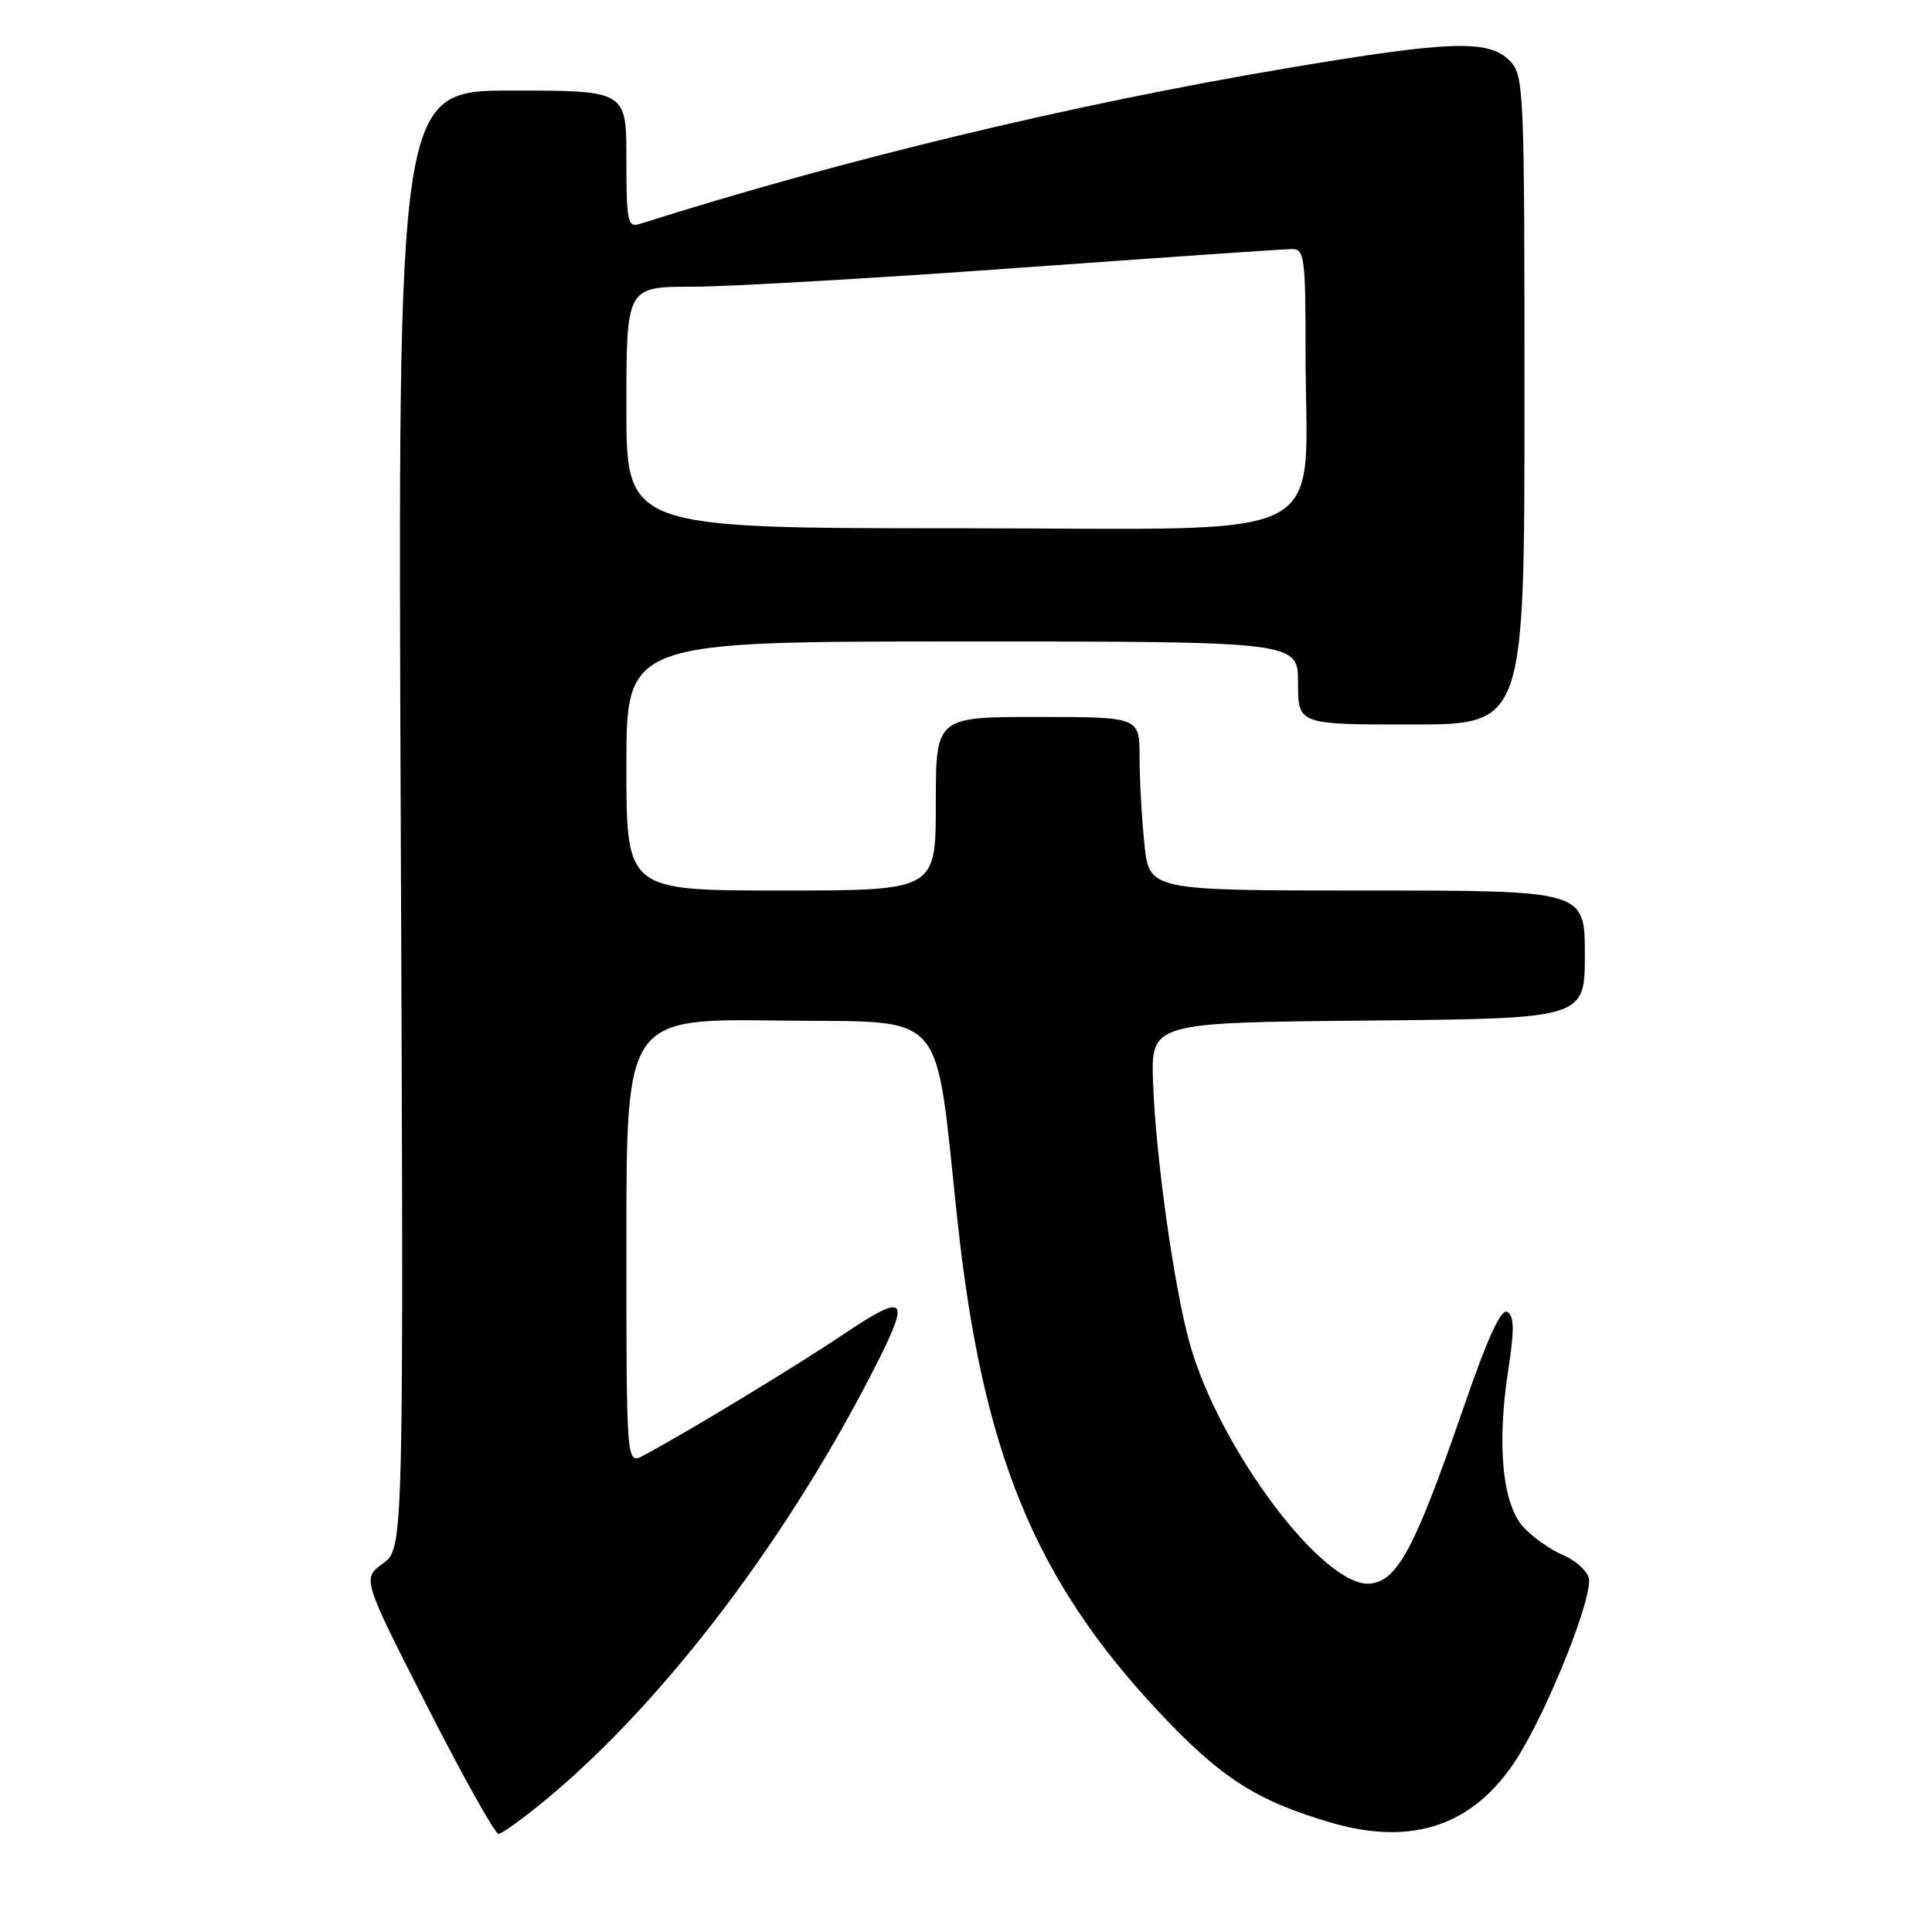 <?xml version="1.0" encoding="UTF-8" standalone="no"?>
<!DOCTYPE svg PUBLIC "-//W3C//DTD SVG 1.1//EN" "http://www.w3.org/Graphics/SVG/1.1/DTD/svg11.dtd" >
<svg xmlns="http://www.w3.org/2000/svg" xmlns:xlink="http://www.w3.org/1999/xlink" version="1.1" viewBox="0 0 256 256">
 <g >
 <path fill="currentColor"
d=" M 72.70 238.16 C 88.35 225.09 104.82 203.27 116.38 180.28 C 120.61 171.86 119.91 171.33 111.75 176.81 C 105.24 181.17 91.18 189.70 85.25 192.87 C 83.00 194.07 83.00 194.07 83.00 164.51 C 83.00 134.96 83.00 134.96 103.25 135.23 C 125.95 135.53 123.75 133.04 126.90 162.00 C 130.20 192.41 137.08 209.20 153.39 226.66 C 161.69 235.54 166.47 238.63 176.44 241.53 C 187.21 244.66 195.31 241.86 200.95 233.08 C 205.15 226.53 211.22 211.26 210.51 209.02 C 210.19 208.03 208.64 206.68 207.07 206.03 C 205.49 205.37 203.17 203.74 201.91 202.41 C 199.08 199.39 198.30 191.46 199.86 181.47 C 200.67 176.24 200.65 174.40 199.74 173.84 C 198.92 173.33 197.16 177.14 193.98 186.36 C 187.51 205.09 185.22 209.42 181.60 209.83 C 175.48 210.53 161.57 192.04 157.64 178.00 C 155.57 170.60 153.14 153.32 152.79 143.50 C 152.50 135.50 152.50 135.50 181.25 135.23 C 210.00 134.97 210.00 134.97 210.00 126.48 C 210.00 118.00 210.00 118.00 181.14 118.00 C 152.28 118.00 152.28 118.00 151.64 111.85 C 151.29 108.47 151.00 103.30 151.00 100.35 C 151.00 95.00 151.00 95.00 137.50 95.00 C 124.00 95.00 124.00 95.00 124.00 106.50 C 124.00 118.00 124.00 118.00 103.50 118.00 C 83.00 118.00 83.00 118.00 83.00 101.50 C 83.00 85.00 83.00 85.00 127.50 85.00 C 172.00 85.00 172.00 85.00 172.00 90.50 C 172.00 96.00 172.00 96.00 187.00 96.00 C 202.00 96.00 202.00 96.00 202.00 53.00 C 202.00 11.33 201.94 9.94 200.00 8.00 C 197.22 5.22 192.08 5.40 170.50 9.04 C 142.04 13.83 111.50 21.19 84.75 29.68 C 83.17 30.18 83.00 29.34 83.00 21.12 C 83.00 12.00 83.00 12.00 67.85 12.00 C 52.70 12.00 52.70 12.00 53.10 108.58 C 53.50 205.16 53.50 205.16 50.75 207.16 C 47.99 209.17 47.99 209.17 56.60 226.09 C 61.34 235.39 65.59 243.00 66.05 243.00 C 66.52 243.00 69.51 240.82 72.70 238.16 Z  M 83.00 54.00 C 83.00 38.00 83.00 38.00 91.75 37.99 C 96.56 37.99 116.03 36.86 135.00 35.49 C 153.97 34.12 170.29 33.00 171.25 33.00 C 172.83 33.00 173.00 34.29 172.99 46.25 C 172.97 72.64 178.05 70.00 127.36 70.00 C 83.00 70.00 83.00 70.00 83.00 54.00 Z "/>
</g>
</svg>